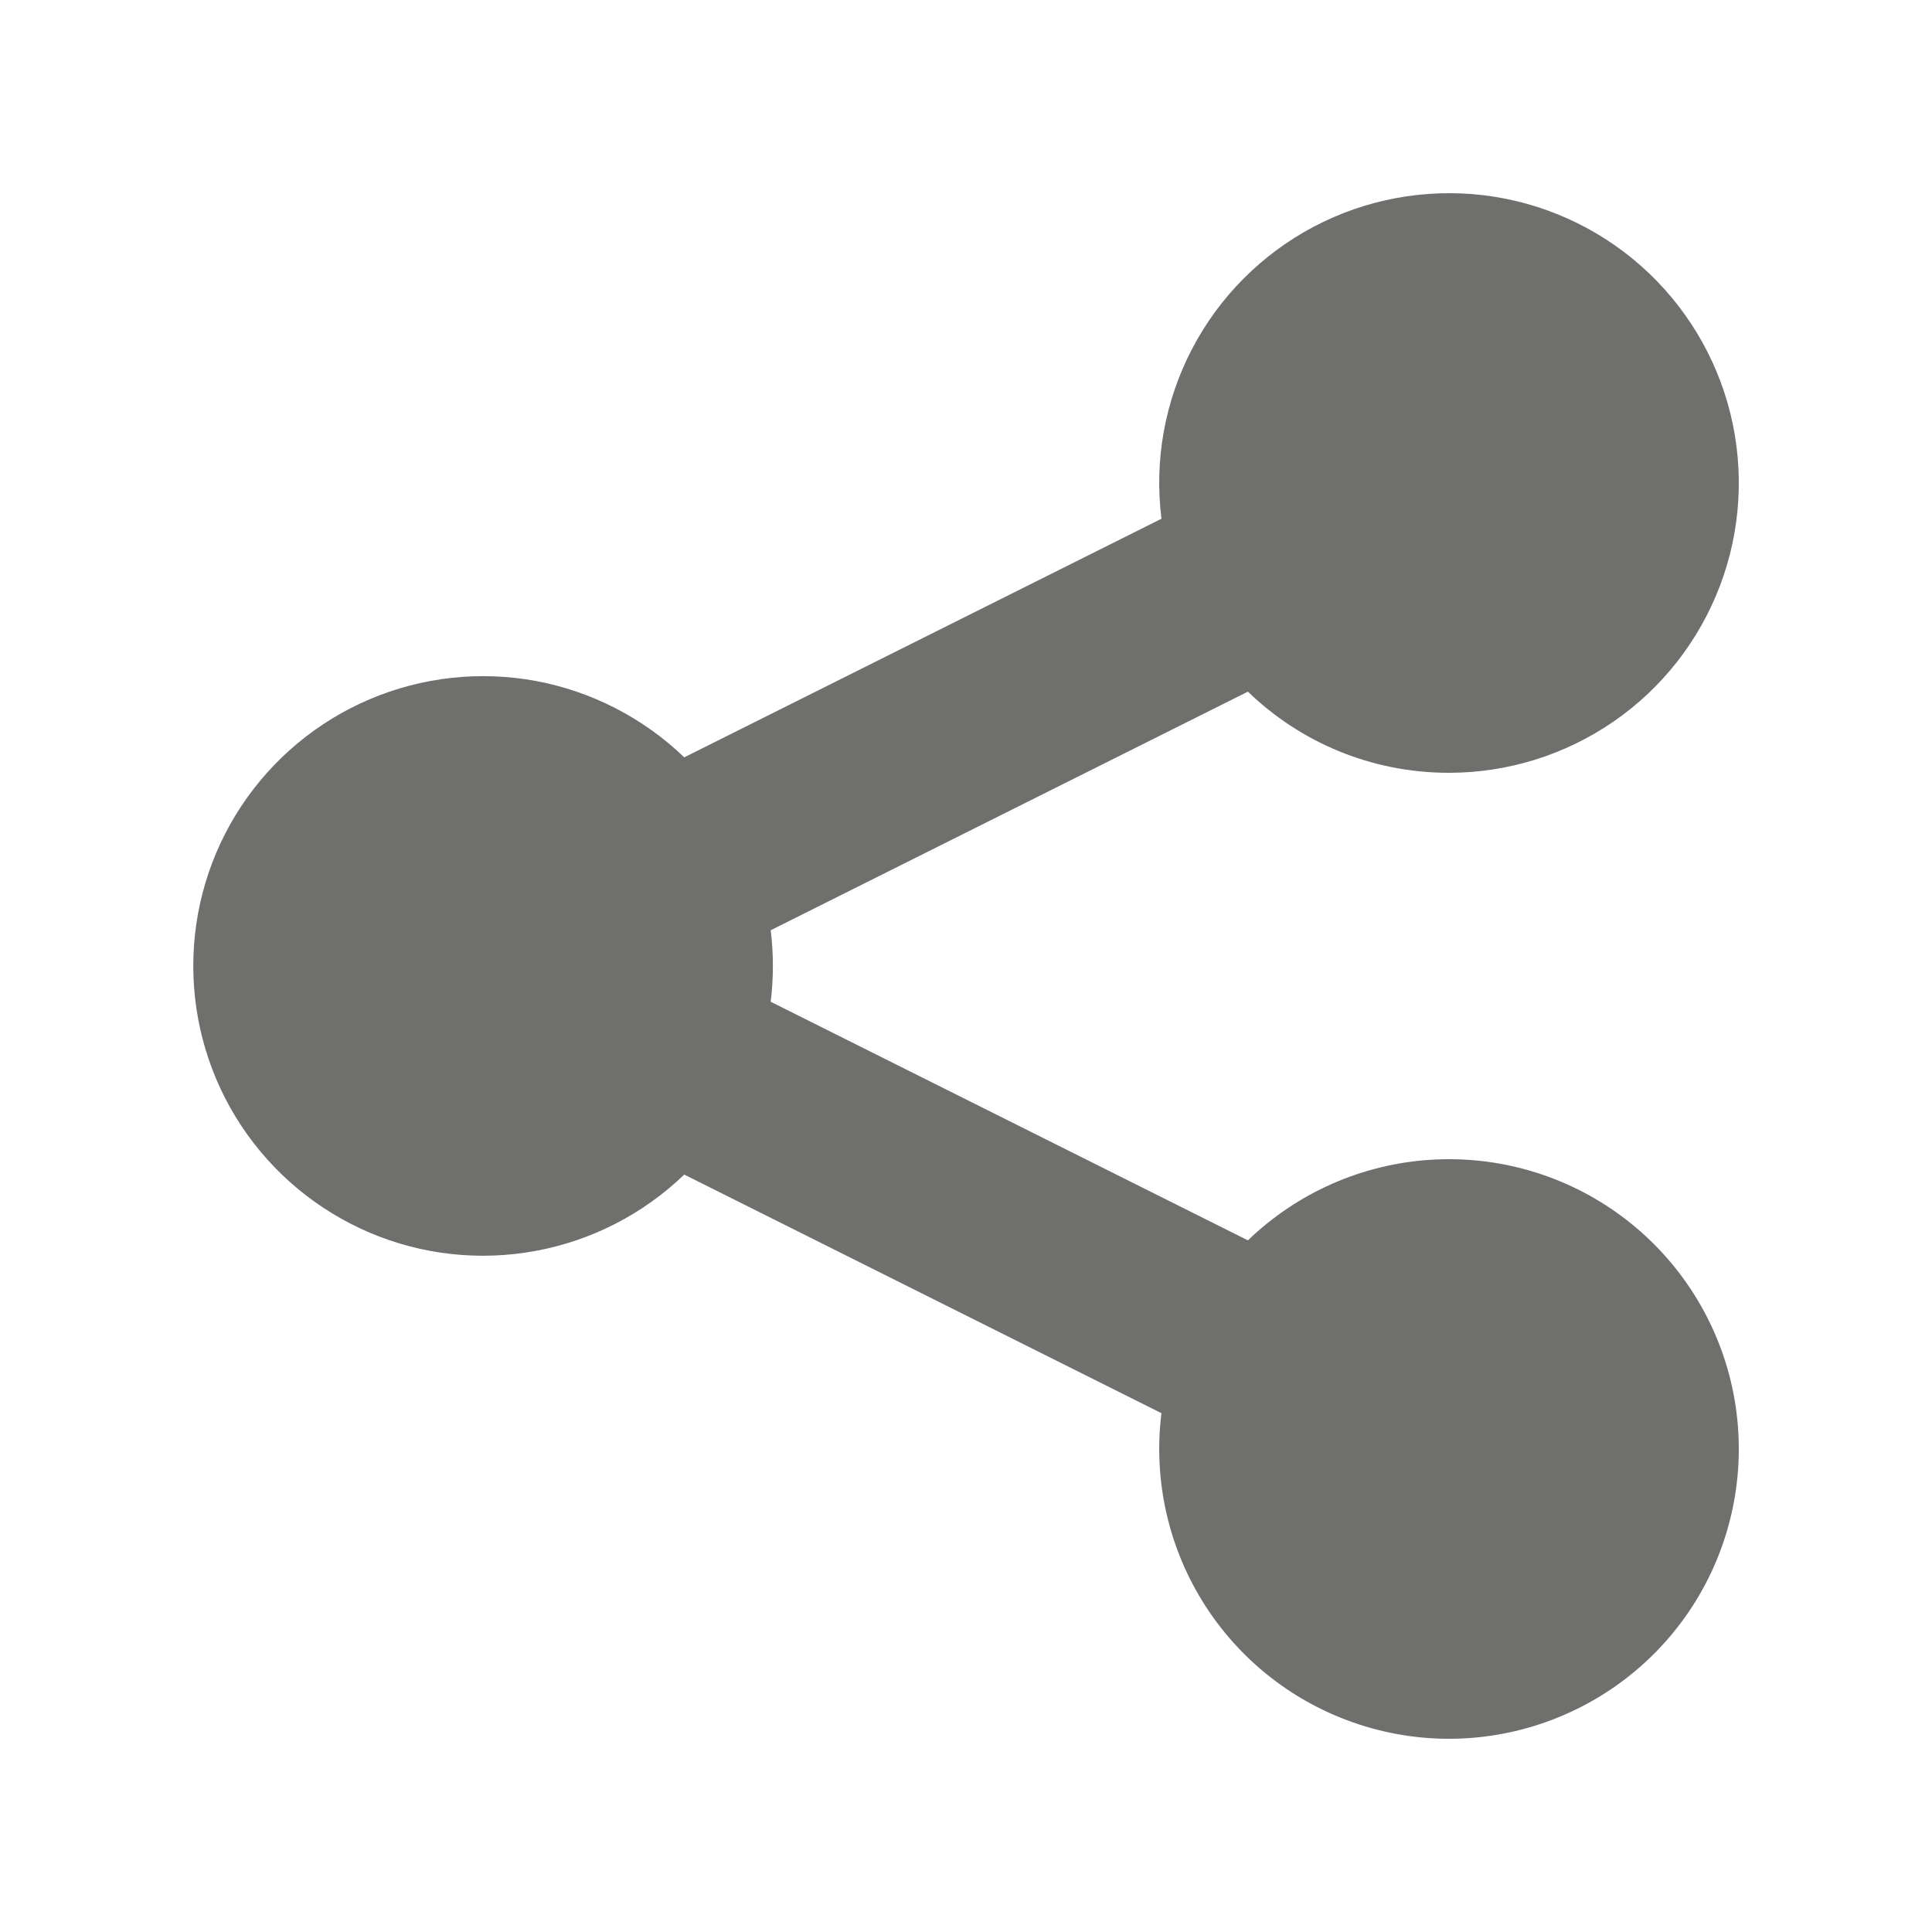 <svg width="24" height="24" viewBox="0 0 24 24" fill="none" xmlns="http://www.w3.org/2000/svg">
<path d="M18 9.6C18.731 9.6 19.445 9.377 20.046 8.962C20.648 8.547 21.108 7.958 21.367 7.274C21.626 6.591 21.67 5.844 21.495 5.135C21.319 4.425 20.931 3.786 20.384 3.302C19.836 2.818 19.154 2.512 18.428 2.425C17.702 2.339 16.967 2.475 16.32 2.816C15.674 3.157 15.146 3.687 14.808 4.335C14.47 4.983 14.337 5.718 14.428 6.444L8.5 9.408C7.991 8.918 7.349 8.588 6.655 8.459C5.96 8.331 5.243 8.41 4.593 8.686C3.943 8.962 3.388 9.424 2.998 10.013C2.608 10.602 2.401 11.293 2.401 11.999C2.401 12.706 2.608 13.397 2.998 13.986C3.388 14.575 3.943 15.036 4.593 15.313C5.243 15.589 5.96 15.668 6.655 15.539C7.349 15.411 7.991 15.081 8.5 14.591L14.428 17.555C14.323 18.397 14.519 19.25 14.982 19.962C15.445 20.674 16.144 21.199 16.957 21.445C17.77 21.692 18.643 21.642 19.423 21.306C20.203 20.971 20.84 20.37 21.22 19.61C21.599 18.851 21.699 17.982 21.5 17.156C21.301 16.331 20.816 15.602 20.132 15.099C19.448 14.596 18.608 14.351 17.76 14.408C16.913 14.464 16.113 14.819 15.502 15.408L9.574 12.444C9.61 12.149 9.61 11.851 9.574 11.556L15.502 8.592C16.147 9.216 17.028 9.6 18 9.6Z" fill="#6F6F6D"/>
</svg>
